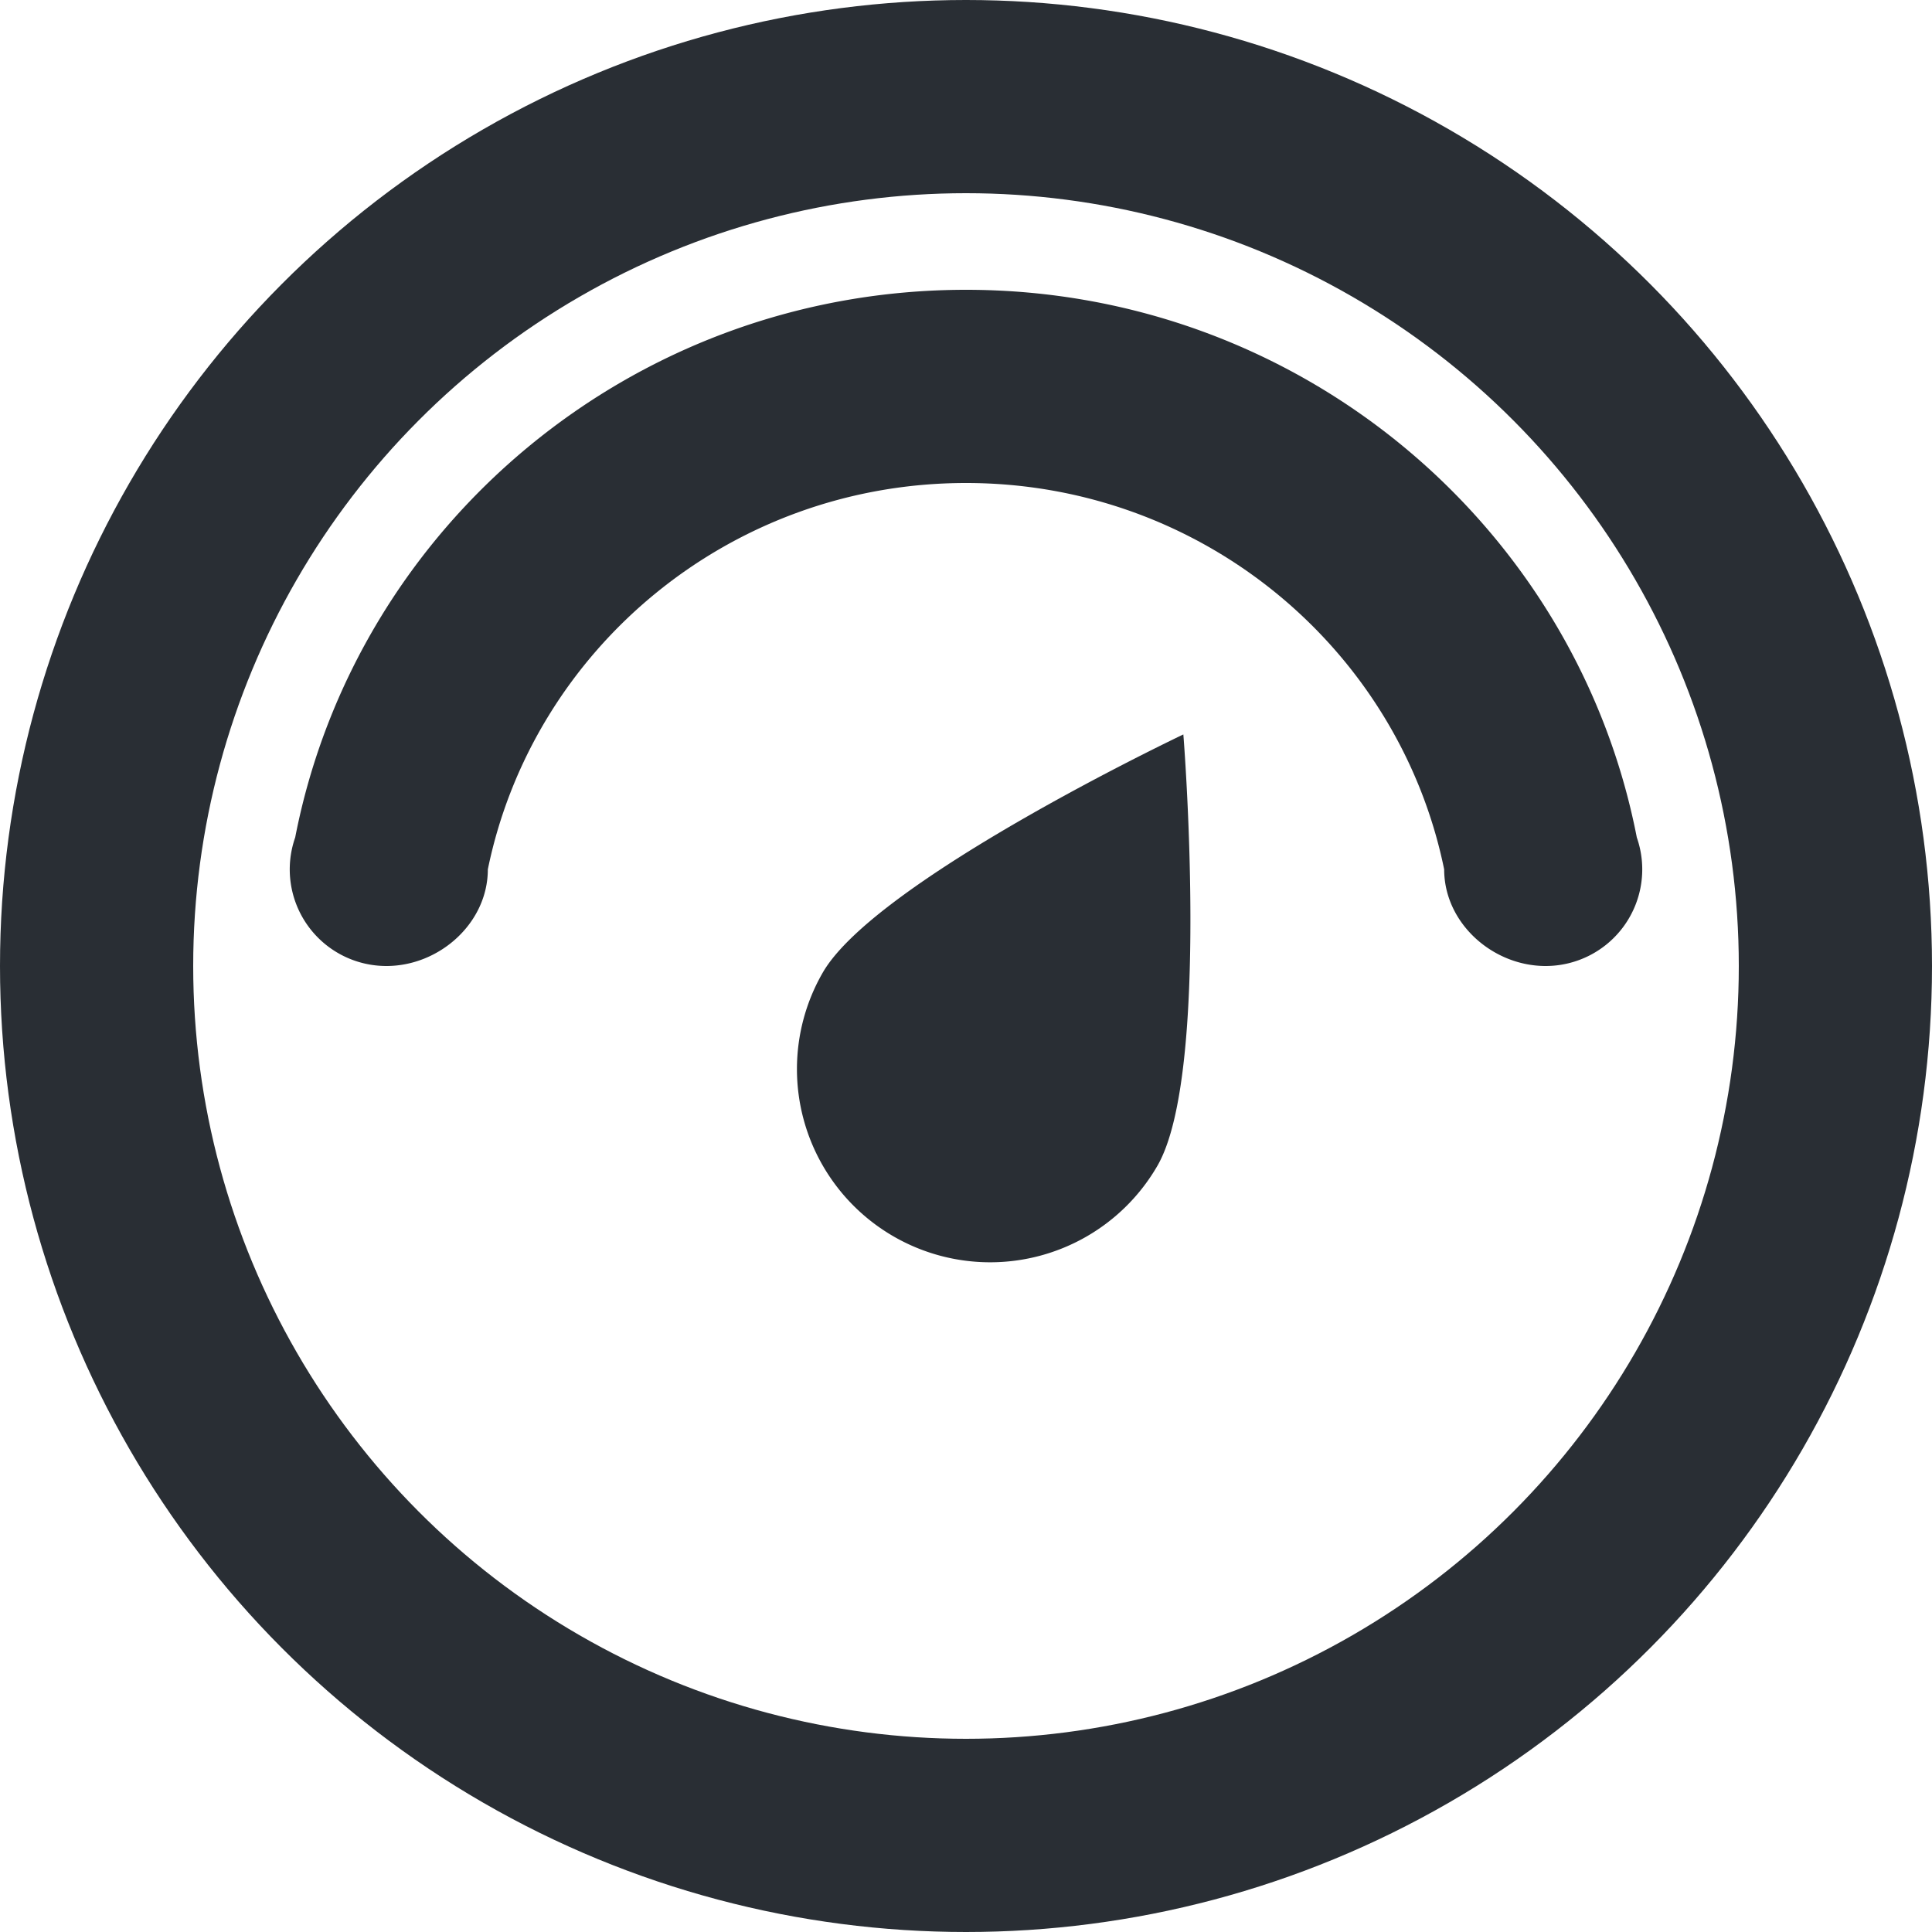 <svg xmlns="http://www.w3.org/2000/svg" width="48" height="48" viewBox="0 0 48 48">
    <g fill="none" fill-rule="evenodd">
        <path fill="#292E34" d="M35.88 21.6C34.757 16.123 29.865 12 24 12c-5.865 0-10.757 4.123-11.88 9.6 0 1.325-1.195 2.4-2.52 2.4a2.4 2.4 0 0 1-2.266-3.194C8.842 13.056 15.73 7.2 24 7.2s15.158 5.855 16.666 13.606A2.4 2.4 0 0 1 38.4 24c-1.325 0-2.52-1.075-2.52-2.4z"/>
        <circle cx="24" cy="24" r="21.6" stroke="#292E34" stroke-width="4.8"/>
        <path fill="#292E34" d="M22.2 30.718a4.8 4.8 0 0 0 6.557-1.757c1.325-2.296.643-10.714.643-10.714s-7.631 3.618-8.957 5.914a4.8 4.8 0 0 0 1.757 6.557z"/>
    </g>
</svg>
